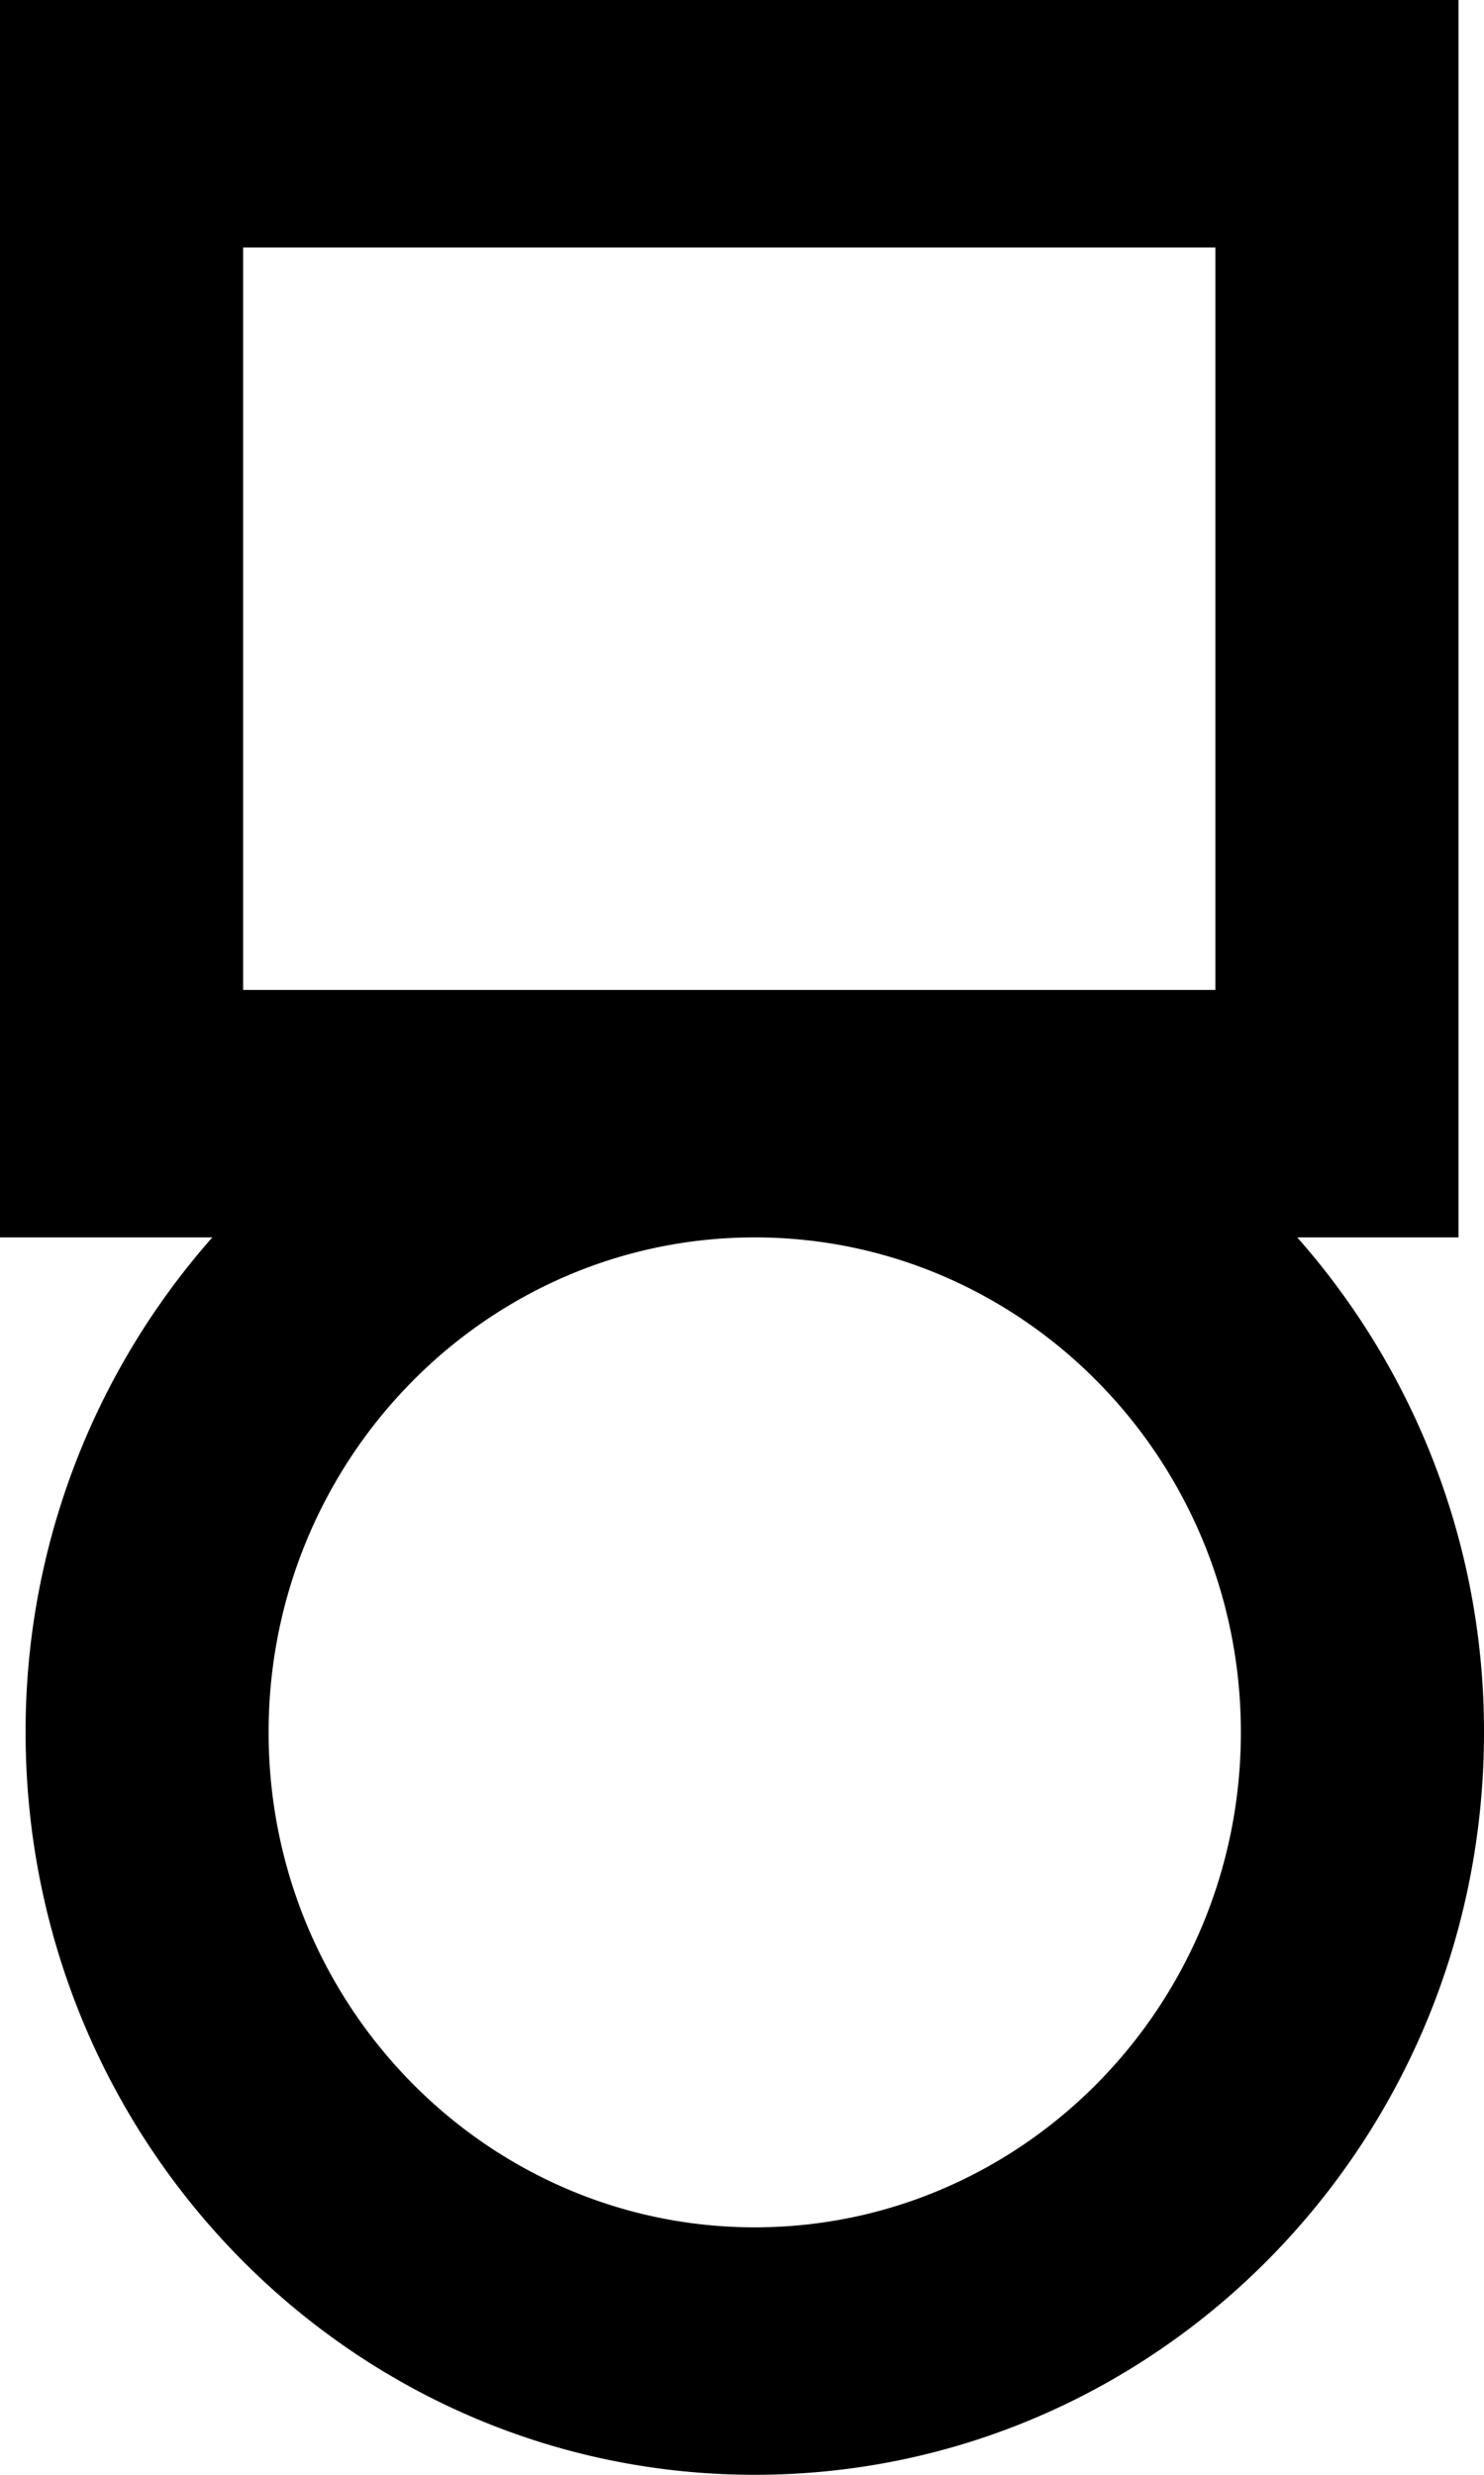 <svg viewBox="0 0 12 20" xmlns="http://www.w3.org/2000/svg" fill="currentColor" focusable="false">
  <path d="M6.103 18c-2.168 0-3.931-1.794-3.931-4s1.763-4 3.931-4 3.931 1.794 3.931 4-1.763 4-3.93 4zM1.966 8h7.862V2H1.966v6zm8.523 2h1.305V0H0v10h1.717a6.027 6.027 0 00-1.51 4c0 3.314 2.64 6 5.896 6C9.36 20 12 17.314 12 14a6.027 6.027 0 00-1.51-4z" fill-rule="evenodd"/>
</svg>
